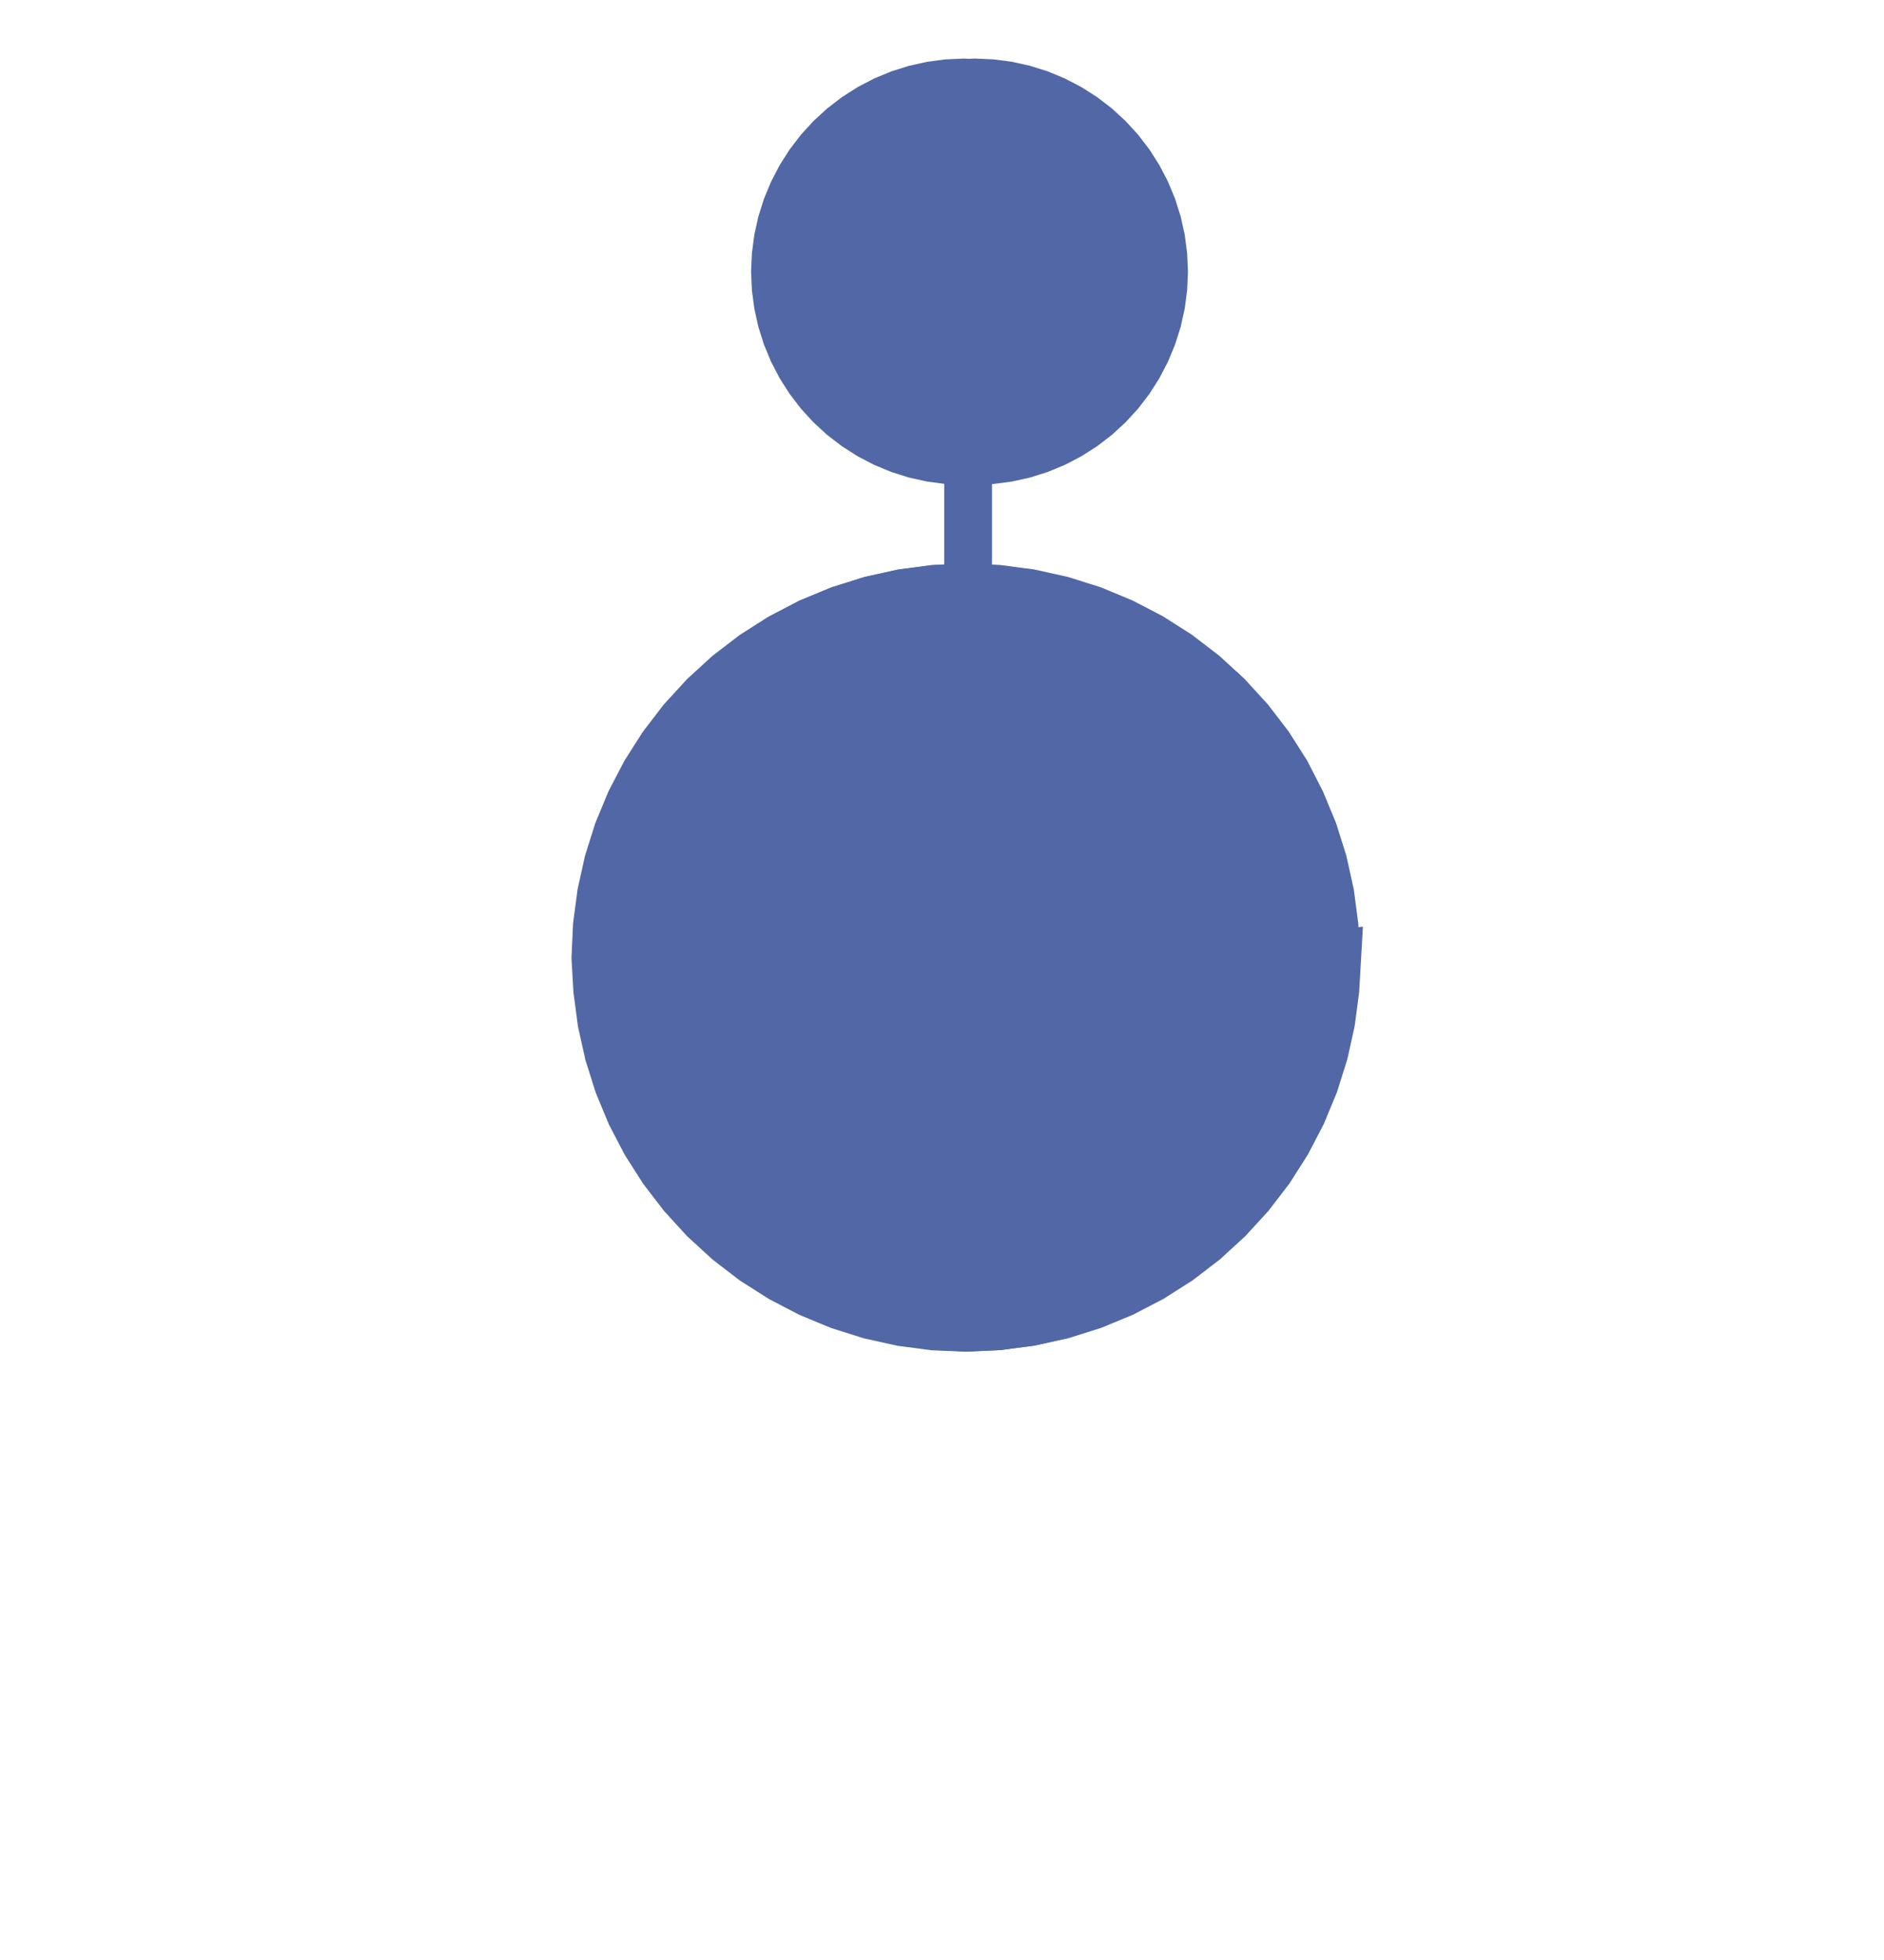<?xml version="1.0" encoding="UTF-8" standalone="no"?>
<svg
   xmlns:dc="http://purl.org/dc/elements/1.1/"
   xmlns:cc="http://creativecommons.org/ns#"
   xmlns:rdf="http://www.w3.org/1999/02/22-rdf-syntax-ns#"
   xmlns:svg="http://www.w3.org/2000/svg"
   xmlns="http://www.w3.org/2000/svg"
   version="1.1"
   width="100"
   viewBox="141.95 21.95 100 104"
   height="104"
   id="svg2">
  <defs
     id="defs13" />
  <g
     id="g4144">
    <path
       style="fill:#5267a5;fill-opacity:1;stroke:#5267a5;stroke-width:2.917;stroke-opacity:1"
       d="m 206.933,59.021 1.146,1.251 1.033,1.346 0.875,1.429 0.784,1.505 0.649,1.567 0.51,1.618 0.367,1.656 0.222,1.682 0.097,1.692 -0.078,1.695 -0.222,1.682 -0.367,1.656 -0.51,1.618 -0.649,1.567 -0.778,1.505 -0.911,1.431 -1.033,1.346 -1.146,1.251 -1.251,1.146 -1.346,1.033 -1.431,0.911 -1.505,0.783 -1.567,0.649 -1.618,0.51 -1.656,0.367 -1.682,0.221 -1.653,0.078 -1.695,-0.074 -1.682,-0.221 -1.656,-0.367 -1.618,-0.51 -1.567,-0.649 -1.505,-0.783 -1.431,-0.911 -1.346,-1.033 -1.251,-1.146 -1.146,-1.251 -1.033,-1.346 -0.911,-1.431 -0.784,-1.505 -0.649,-1.567 -0.51,-1.618 -0.367,-1.656 -0.222,-1.682 -0.097,-1.692 0.078,-1.695 0.222,-1.682 0.367,-1.656 0.51,-1.618 0.649,-1.567 0.784,-1.505 0.911,-1.431 1.033,-1.346 1.146,-1.251 1.251,-1.146 1.346,-1.033 1.431,-0.911 1.505,-0.783 1.567,-0.649 1.618,-0.51 1.656,-0.367 1.682,-0.221 1.653,-0.078 1.695,0.074 1.682,0.221 1.656,0.367 1.618,0.51 1.567,0.649 1.505,0.783 1.431,0.911 1.346,1.033 1.251,1.146 z"
       id="path7" />
    <path
       style="fill:#5267a5;fill-opacity:1;stroke:#5267a5;stroke-width:2.917;stroke-opacity:1"
       d="m 212.669,72.768 -0.078,-1.695 -0.222,-1.682 -0.367,-1.656 -0.51,-1.618 -0.649,-1.567 -0.778,-1.517 -0.911,-1.431 -1.033,-1.346 -1.146,-1.251 -1.251,-1.146 -1.346,-1.033 -1.431,-0.911 -1.505,-0.783 -1.567,-0.649 -1.618,-0.51 -1.656,-0.367 -1.682,-0.221 -1.653,-0.078 -1.695,0.074 -1.682,0.221 -1.656,0.367 -1.618,0.51 -1.567,0.649 -1.458,0.787 -1.458,0.914 -1.361,1.031 -1.167,1.147 -1.167,1.244 -1.069,1.351 -0.875,1.429 -0.784,1.505 -0.649,1.567 -0.51,1.618 -0.367,1.656 -0.222,1.682 -0.097,1.692 0.078,1.695 0.222,1.682 0.367,1.656 0.51,1.618 0.649,1.567 0.778,1.507 0.911,1.431 1.033,1.346 1.146,1.251 1.251,1.146 1.346,1.033 1.431,0.911 1.505,0.783 1.567,0.649 1.618,0.51 1.656,0.367 1.682,0.221 1.653,0.078 1.695,-0.074 1.682,-0.221 1.656,-0.367 1.618,-0.51 1.567,-0.649 1.505,-0.783 1.431,-0.911 1.346,-1.033 1.251,-1.146 1.146,-1.251 1.033,-1.346 0.911,-1.431 0.784,-1.505 0.649,-1.567 0.51,-1.618 0.367,-1.656 0.222,-1.682 0.097,-1.692 z"
       id="path9" />
    <path
       style="fill:#5267a5;fill-opacity:1;stroke:#5267a5;stroke-width:2.917;stroke-opacity:1"
       d="m 203.546,36.365 -0.039,-0.858 -0.112,-0.852 -0.186,-0.839 -0.259,-0.819 -0.329,-0.794 -0.397,-0.762 -0.462,-0.725 -0.523,-0.682 -0.58,-0.633 -0.633,-0.58 -0.681,-0.523 -0.724,-0.462 -0.762,-0.397 -0.793,-0.329 -0.82,-0.258 -0.839,-0.186 -0.852,-0.112 -0.858,-0.038 -0.858,0.038 -0.852,0.112 -0.839,0.186 -0.82,0.258 -0.793,0.329 -0.762,0.397 -0.724,0.462 -0.681,0.523 -0.633,0.58 -0.58,0.633 -0.523,0.682 -0.462,0.725 -0.397,0.762 -0.329,0.794 -0.259,0.819 -0.186,0.839 -0.112,0.852 -0.039,0.858 0.039,0.858 0.112,0.852 0.186,0.839 0.259,0.819 0.329,0.794 0.397,0.762 0.462,0.725 0.523,0.682 0.58,0.633 0.633,0.58 0.681,0.523 0.724,0.462 0.762,0.397 0.793,0.329 0.82,0.258 0.839,0.186 0.852,0.112 0.858,0.038 0.858,-0.038 0.852,-0.112 0.839,-0.186 0.82,-0.258 0.793,-0.329 0.762,-0.397 0.724,-0.462 0.681,-0.523 0.633,-0.58 0.58,-0.633 0.523,-0.682 0.462,-0.725 0.397,-0.762 0.329,-0.794 0.259,-0.819 0.186,-0.839 0.112,-0.852 0.039,-0.858 z"
       id="path11" />
    <path
       style="fill:#5267a5;fill-opacity:1;stroke:#5267a5;stroke-width:2.917;stroke-opacity:1"
       d="m 193.125,26.517 0.858,0.038 0.852,0.112 0.839,0.186 0.82,0.258 0.793,0.329 0.762,0.397 0.724,0.462 0.681,0.523 0.633,0.58 0.58,0.633 0.523,0.682 0.462,0.725 0.397,0.762 0.329,0.794 0.259,0.819 0.186,0.839 0.112,0.852 0.039,0.858 -0.039,0.858 -0.112,0.852 -0.186,0.839 -0.259,0.819 -0.329,0.794 -0.397,0.762 -0.462,0.725 -0.523,0.682 -0.58,0.633 -0.633,0.58 -0.681,0.523 -0.724,0.462 -0.762,0.397 -0.793,0.329 -0.82,0.258 -0.839,0.186 -0.852,0.112 -0.858,0.038 -0.858,-0.038 -0.852,-0.112 -0.839,-0.186 -0.82,-0.258 -0.793,-0.329 -0.762,-0.397 -0.724,-0.462 -0.681,-0.523 -0.633,-0.58 -0.58,-0.633 -0.523,-0.682 -0.462,-0.725 -0.397,-0.762 -0.329,-0.794 -0.259,-0.819 -0.186,-0.839 -0.112,-0.852 -0.039,-0.858 0.039,-0.858 0.112,-0.852 0.186,-0.839 0.259,-0.819 0.329,-0.794 0.397,-0.762 0.462,-0.725 0.523,-0.682 0.58,-0.633 0.633,-0.58 0.681,-0.523 0.724,-0.462 0.762,-0.397 0.793,-0.329 0.82,-0.258 0.839,-0.186 0.852,-0.112 0.858,-0.038 z"
       id="path13" />
    <rect
       style="fill:#5267a5;fill-opacity:1;stroke:#5267a5;stroke-width:1.932;stroke-miterlimit:4;stroke-dasharray:none;stroke-opacity:1"
       id="rect4155"
       width="0.602"
       height="36.122"
       x="193.036"
       y="36.638" />
  </g>
</svg>
